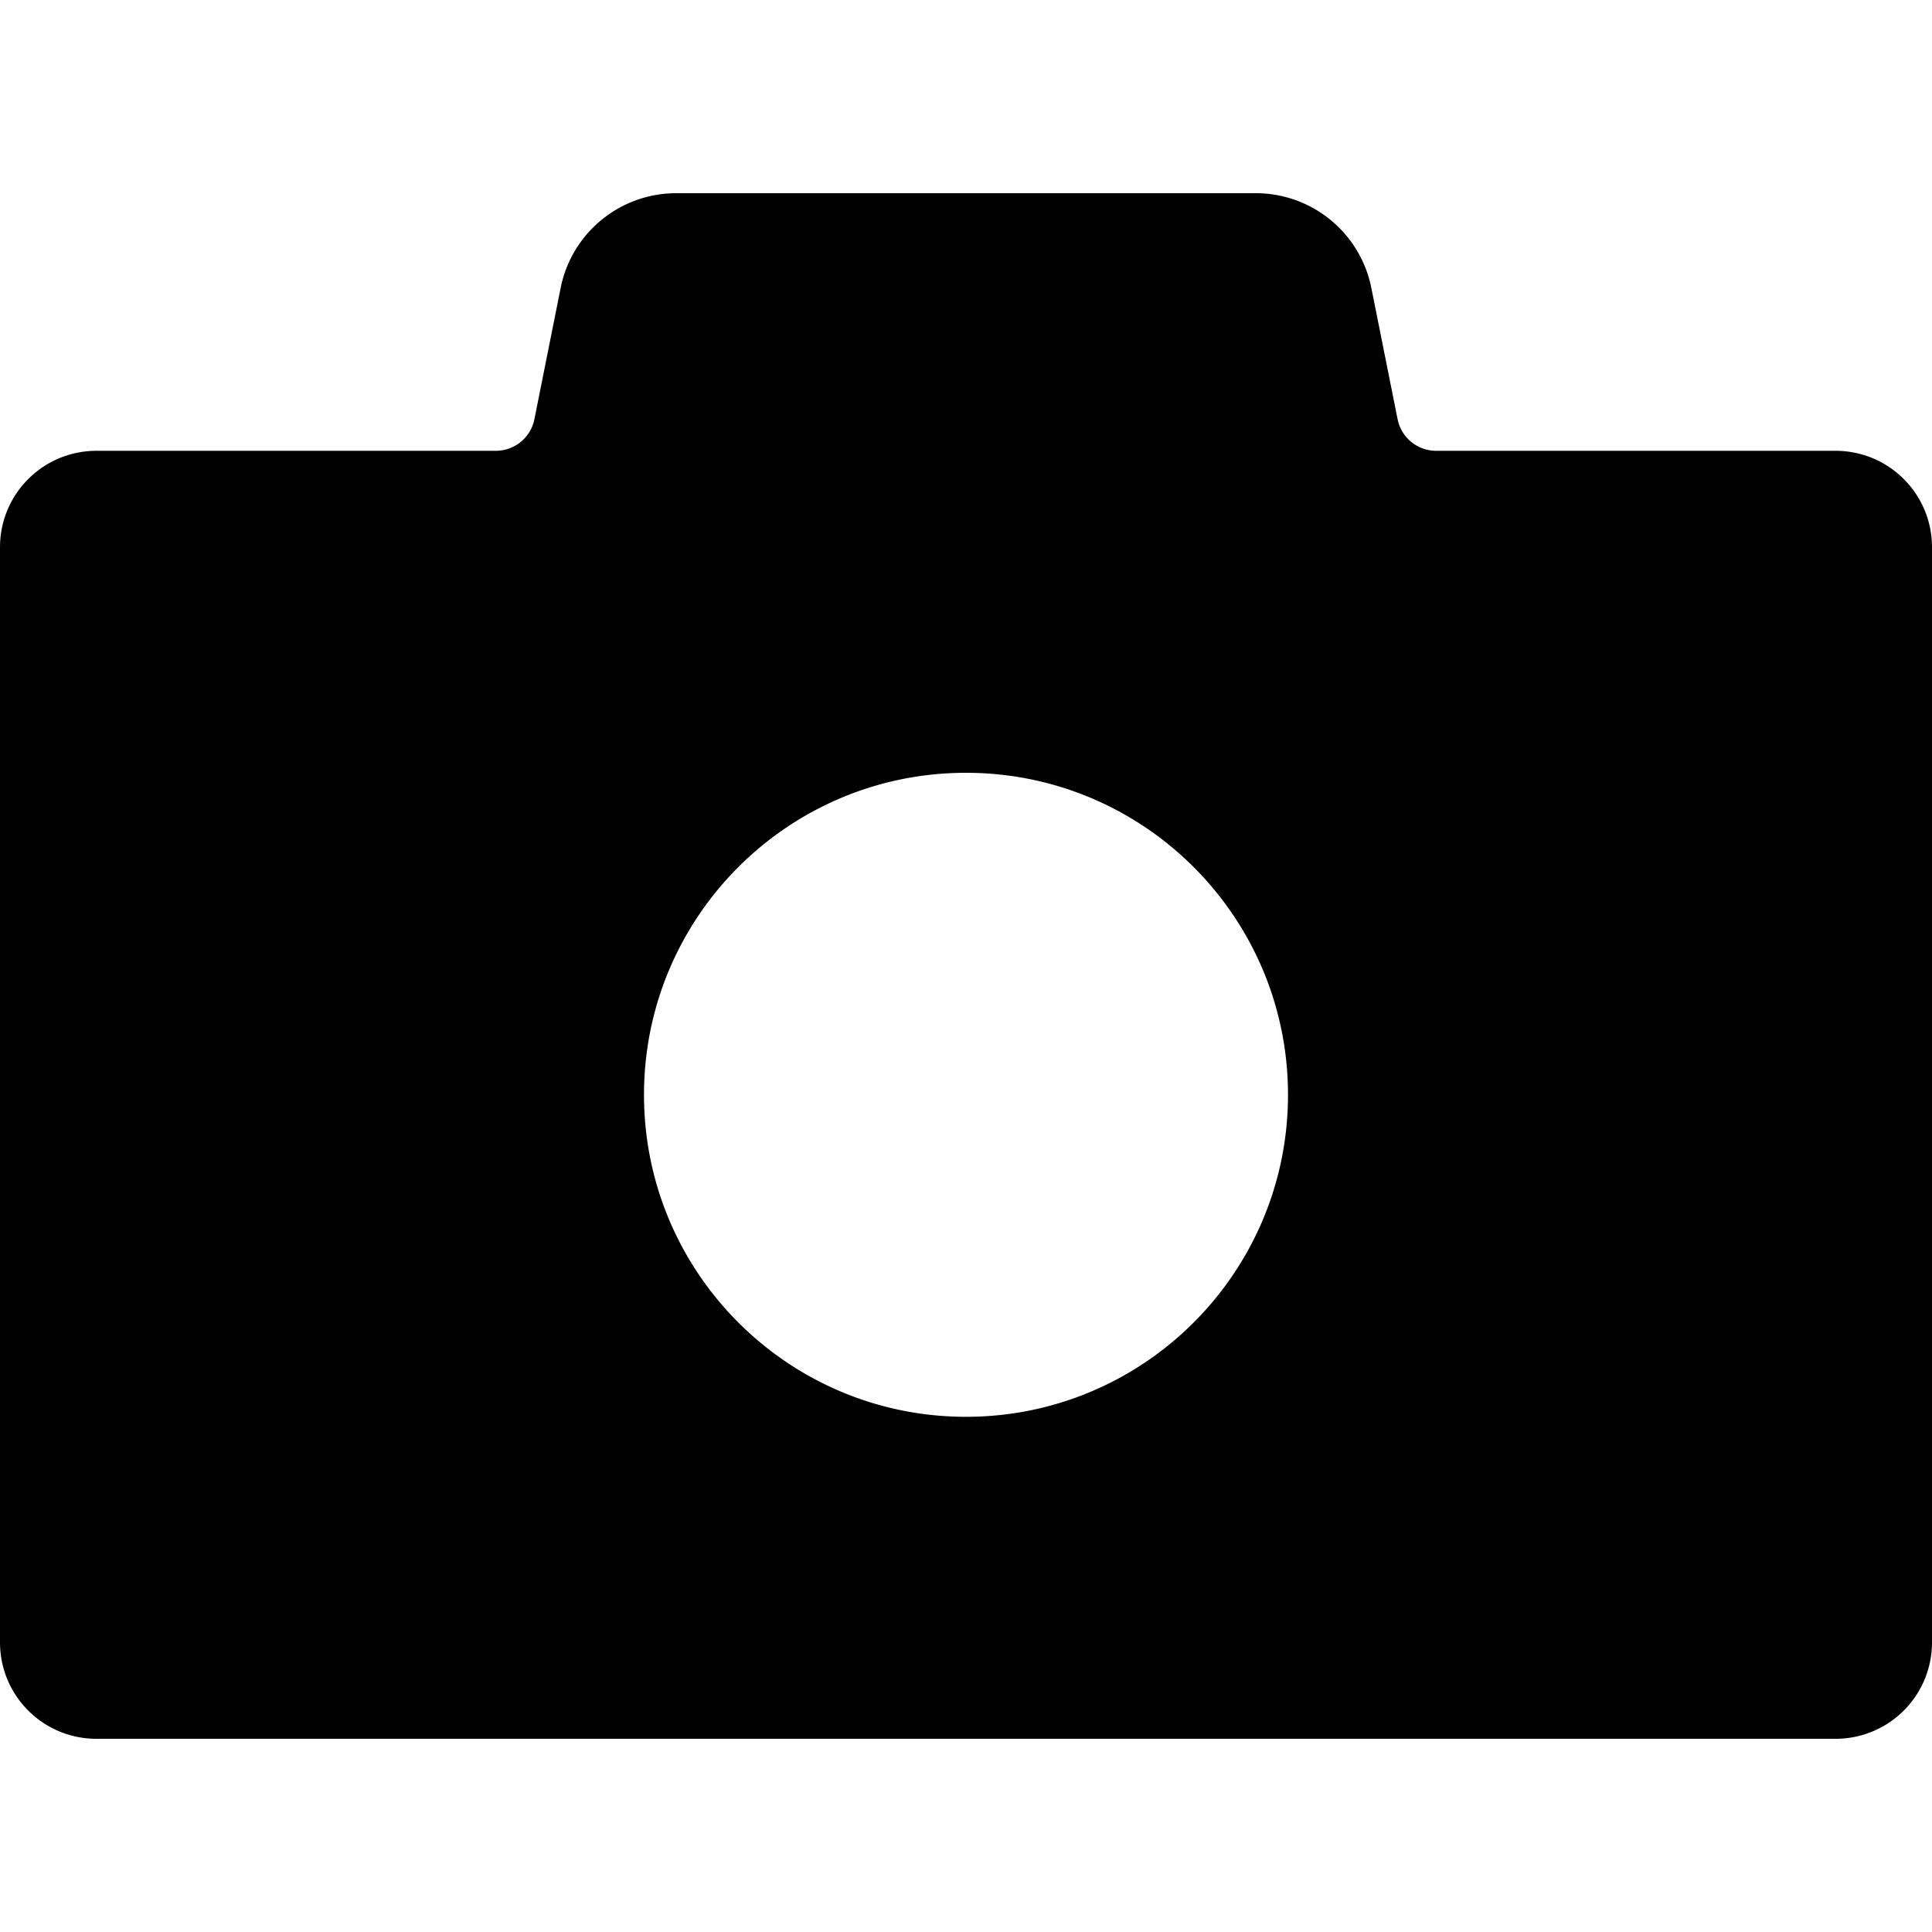 <?xml version="1.0" encoding="UTF-8" standalone="no"?>
<svg
   xmlns:dc="http://purl.org/dc/elements/1.1/"
   xmlns:cc="http://creativecommons.org/ns#"
   xmlns:rdf="http://www.w3.org/1999/02/22-rdf-syntax-ns#"
   xmlns:svg="http://www.w3.org/2000/svg"
   xmlns="http://www.w3.org/2000/svg"
   xmlns:sodipodi="http://sodipodi.sourceforge.net/DTD/sodipodi-0.dtd"
   xmlns:inkscape="http://www.inkscape.org/namespaces/inkscape"
   width="300"
   height="300"
   viewBox="0 0 300 300"
   version="1.1"
   id="svg8"
   inkscape:version="1.0.1 (3bc2e813f5, 2020-09-07)"
   sodipodi:docname="camera-photo.svg">
  <defs
     id="defs2">
    <inkscape:path-effect
       effect="fillet_chamfer"
       id="path-effect843"
       is_visible="true"
       lpeversion="1"
       satellites_param="F,0,0,1,0,15,0,1 @ F,0,0,1,0,5,0,1 @ F,0,0,1,0,0,0,1 @ F,0,0,1,0,0,0,1 @ F,0,0,1,0,0,0,1 @ F,0,0,1,0,0,0,1 @ F,0,0,1,0,0,0,1 @ F,0,0,1,0,0,0,1 @ F,0,0,1,0,0,0,1 @ F,0,0,1,0,0,0,1 @ F,0,0,1,0,5,0,1 @ F,0,0,1,0,15,0,1 | F,0,0,1,0,0,0,1 @ F,0,0,1,0,0,0,1 @ F,0,0,1,0,0,0,1 @ F,0,0,1,0,0,0,1 @ F,0,0,1,0,0,0,1 @ F,0,0,1,0,0,0,1"
       unit="px"
       method="auto"
       mode="F"
       radius="0"
       chamfer_steps="1"
       flexible="false"
       use_knot_distance="true"
       apply_no_radius="true"
       apply_with_radius="true"
       only_selected="false"
       hide_knots="false" />
  </defs>
  <sodipodi:namedview
     id="base"
     pagecolor="#ffffff"
     bordercolor="#666666"
     borderopacity="1.0"
     inkscape:pageopacity="0.0"
     inkscape:pageshadow="2"
     inkscape:zoom="2"
     inkscape:cx="-27.430993"
     inkscape:cy="66.919803"
     inkscape:document-units="px"
     inkscape:current-layer="layer1"
     inkscape:document-rotation="0"
     showgrid="false"
     units="px"
     inkscape:window-width="2560"
     inkscape:window-height="1377"
     inkscape:window-x="2552"
     inkscape:window-y="-8"
     inkscape:window-maximized="1" />
  <g
     inkscape:label="Ebene 1"
     inkscape:groupmode="layer"
     id="layer1">
    <path
       id="rect830"
       style="fill:#000000;stroke-width:26.535;stop-color:#000000"
       d="M 87.058,44.709 82.981,65.097 A 6.099,6.099 140.655 0 1 77,70 H 15 C 6.69,70 0,76.69 0,85 v 170 c 0,8.31 6.69,15 15,15 h 270 c 8.31,0 15,-6.69 15,-15 V 85 c 0,-8.31 -6.69,-15 -15,-15 h -62 a 6.099,6.099 39.345 0 1 -5.981,-4.903 L 212.942,44.709 A 18.297,18.297 39.345 0 0 195,30 H 105 A 18.297,18.297 140.655 0 0 87.058,44.709 Z M 149.947,120 c 0,0 0.053,0 0.053,0 27.614,0 50,22.386 50,50 0,27.614 -22.386,50 -50,50 -27.614,0 -50,-22.386 -50,-50 -1.5e-5,-27.594 22.354,-49.971 49.947,-50 z"
       inkscape:path-effect="#path-effect843"
       inkscape:original-d="M 90,30 82,70 H 15 C 6.69,70 0,76.69 0,85 v 170 c 0,8.31 6.69,15 15,15 h 270 c 8.31,0 15,-6.69 15,-15 V 85 c 0,-8.31 -6.69,-15 -15,-15 h -67 l -8,-40 z m 59.94727,90 a 50,50 0 0 1 0.0527,0 50,50 0 0 1 50,50 50,50 0 0 1 -50,50 50,50 0 0 1 -50,-50 50,50 0 0 1 49.94727,-50 z" />
  </g>
</svg>
